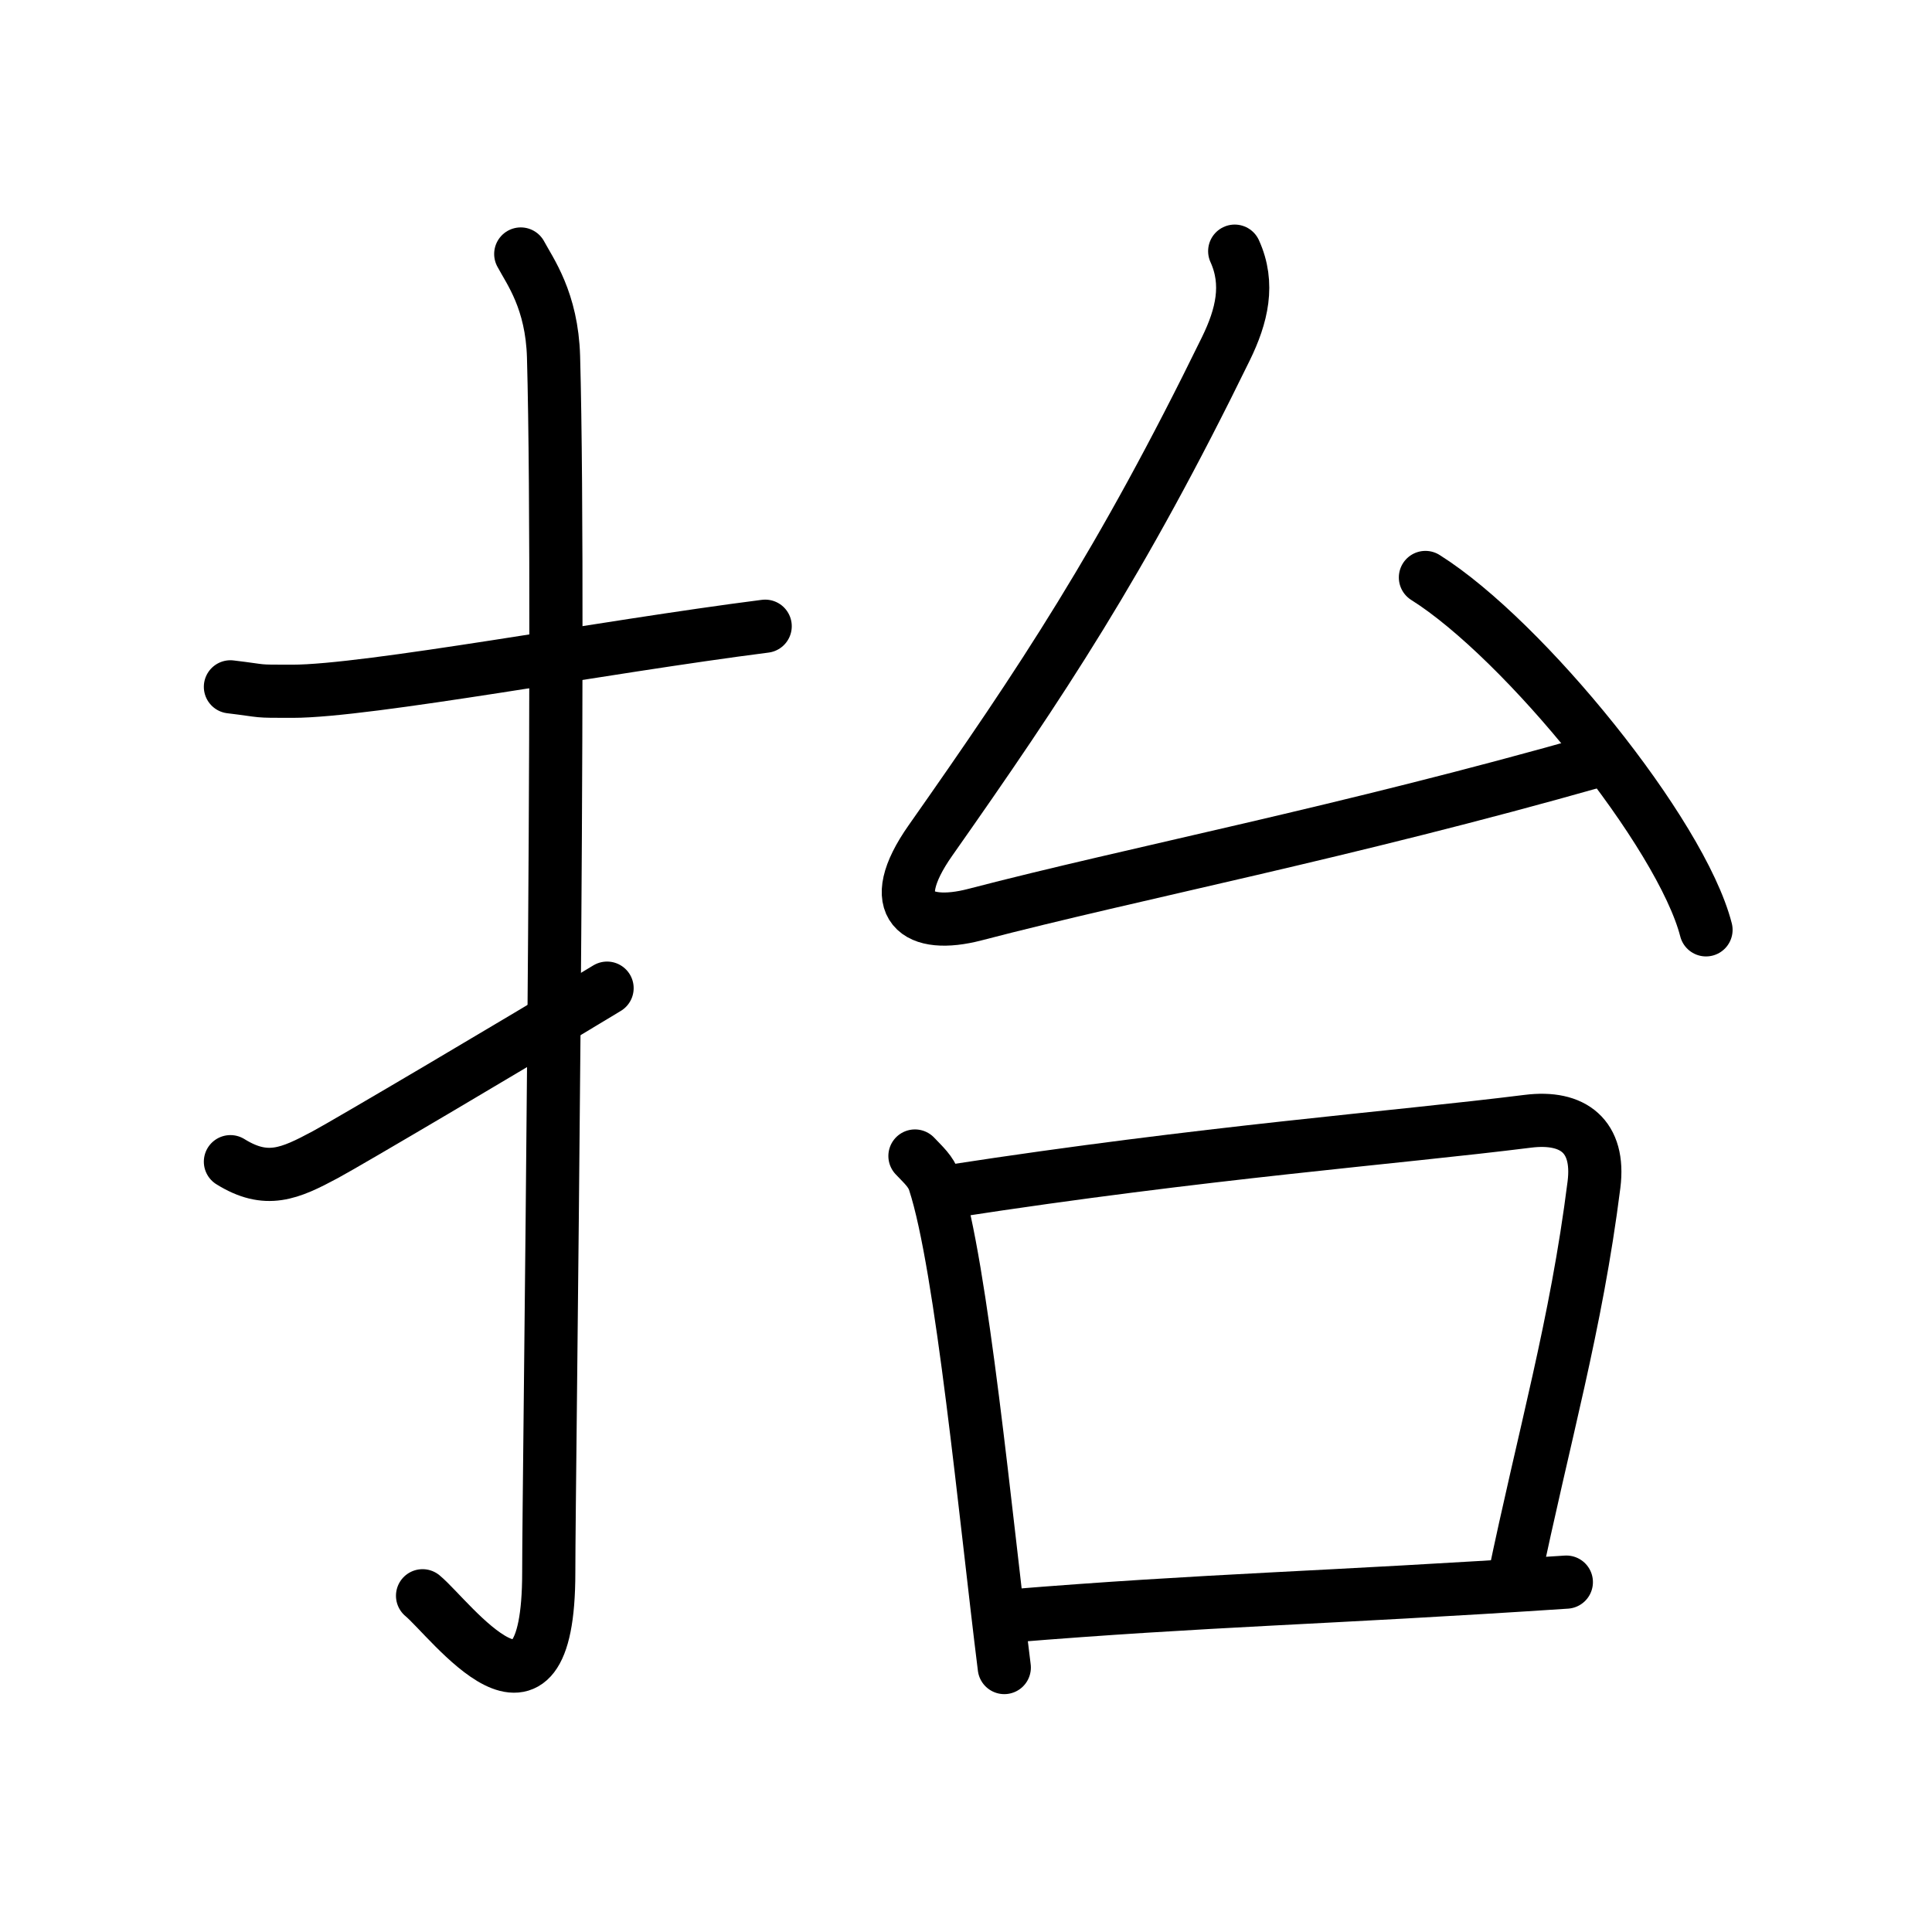 <svg xmlns="http://www.w3.org/2000/svg" width="109" height="109" viewBox="0 0 109 109"><g xmlns:kvg="http://kanjivg.tagaini.net" id="kvg:StrokePaths_062ac" style="fill:none;stroke:#000000;stroke-width:3;stroke-linecap:round;stroke-linejoin:round;"><g id="kvg:062ac" kvg:element="&#25260;"><g id="kvg:062ac-g1" kvg:element="&#25164;" kvg:variant="true" kvg:original="&#25163;" kvg:position="left" kvg:radical="tradit"><path id="kvg:062ac-s1" kvg:type="&#12752;" d="M13,38.75C15.08,39,14.25,39,16.5,39c4.26,0,17.5-2.5,26.67-3.67"/><path id="kvg:062ac-s2" kvg:type="&#12762;" d="M29.38,14.33c0.51,0.96,1.76,2.62,1.85,5.81c0.42,15.33-0.27,63.35-0.27,68.57c0,10.29-5.54,2.63-7.12,1.32"/><path id="kvg:062ac-s3" kvg:type="&#12736;" d="M13,65.54c2.03,1.26,3.33,0.69,5.36-0.4c1.2-0.64,10.82-6.32,15.89-9.39"/></g><g id="kvg:062ac-g2" kvg:element="&#21488;" kvg:position="right"><g id="kvg:062ac-g3" kvg:element="&#21430;" kvg:position="top"><path id="kvg:062ac-s4" kvg:type="&#12764;" d="M69.66,14.17c0.84,1.85,0.41,3.65-0.5,5.51c-5.9,12.07-10.4,18.82-16.66,27.73c-2.66,3.78-0.74,5.04,2.51,4.19c9-2.35,20.75-4.6,35.17-8.7"/><path id="kvg:062ac-s5" kvg:type="&#12756;" d="M80.42,32.58C86,36.09,94.85,47.01,96.25,52.46"/></g><g id="kvg:062ac-g4" kvg:element="&#21475;" kvg:position="bottom"><path id="kvg:062ac-s6" kvg:type="&#12753;" d="M51.62,65.22c0.45,0.48,0.91,0.87,1.1,1.47c1.55,4.72,2.88,18.91,3.94,27.39"/><path id="kvg:062ac-s7" kvg:type="&#12757;b" d="M53.72,67.2c14.28-2.2,24.98-3,32.48-3.94c2.56-0.32,4.07,0.85,3.73,3.57c-1.01,8-2.82,14.14-4.54,22.43"/><path id="kvg:062ac-s8" kvg:type="&#12752;b" d="M56.86,91.18c11.39-0.93,17.63-1,31.51-1.92"/></g></g></g></g></svg>